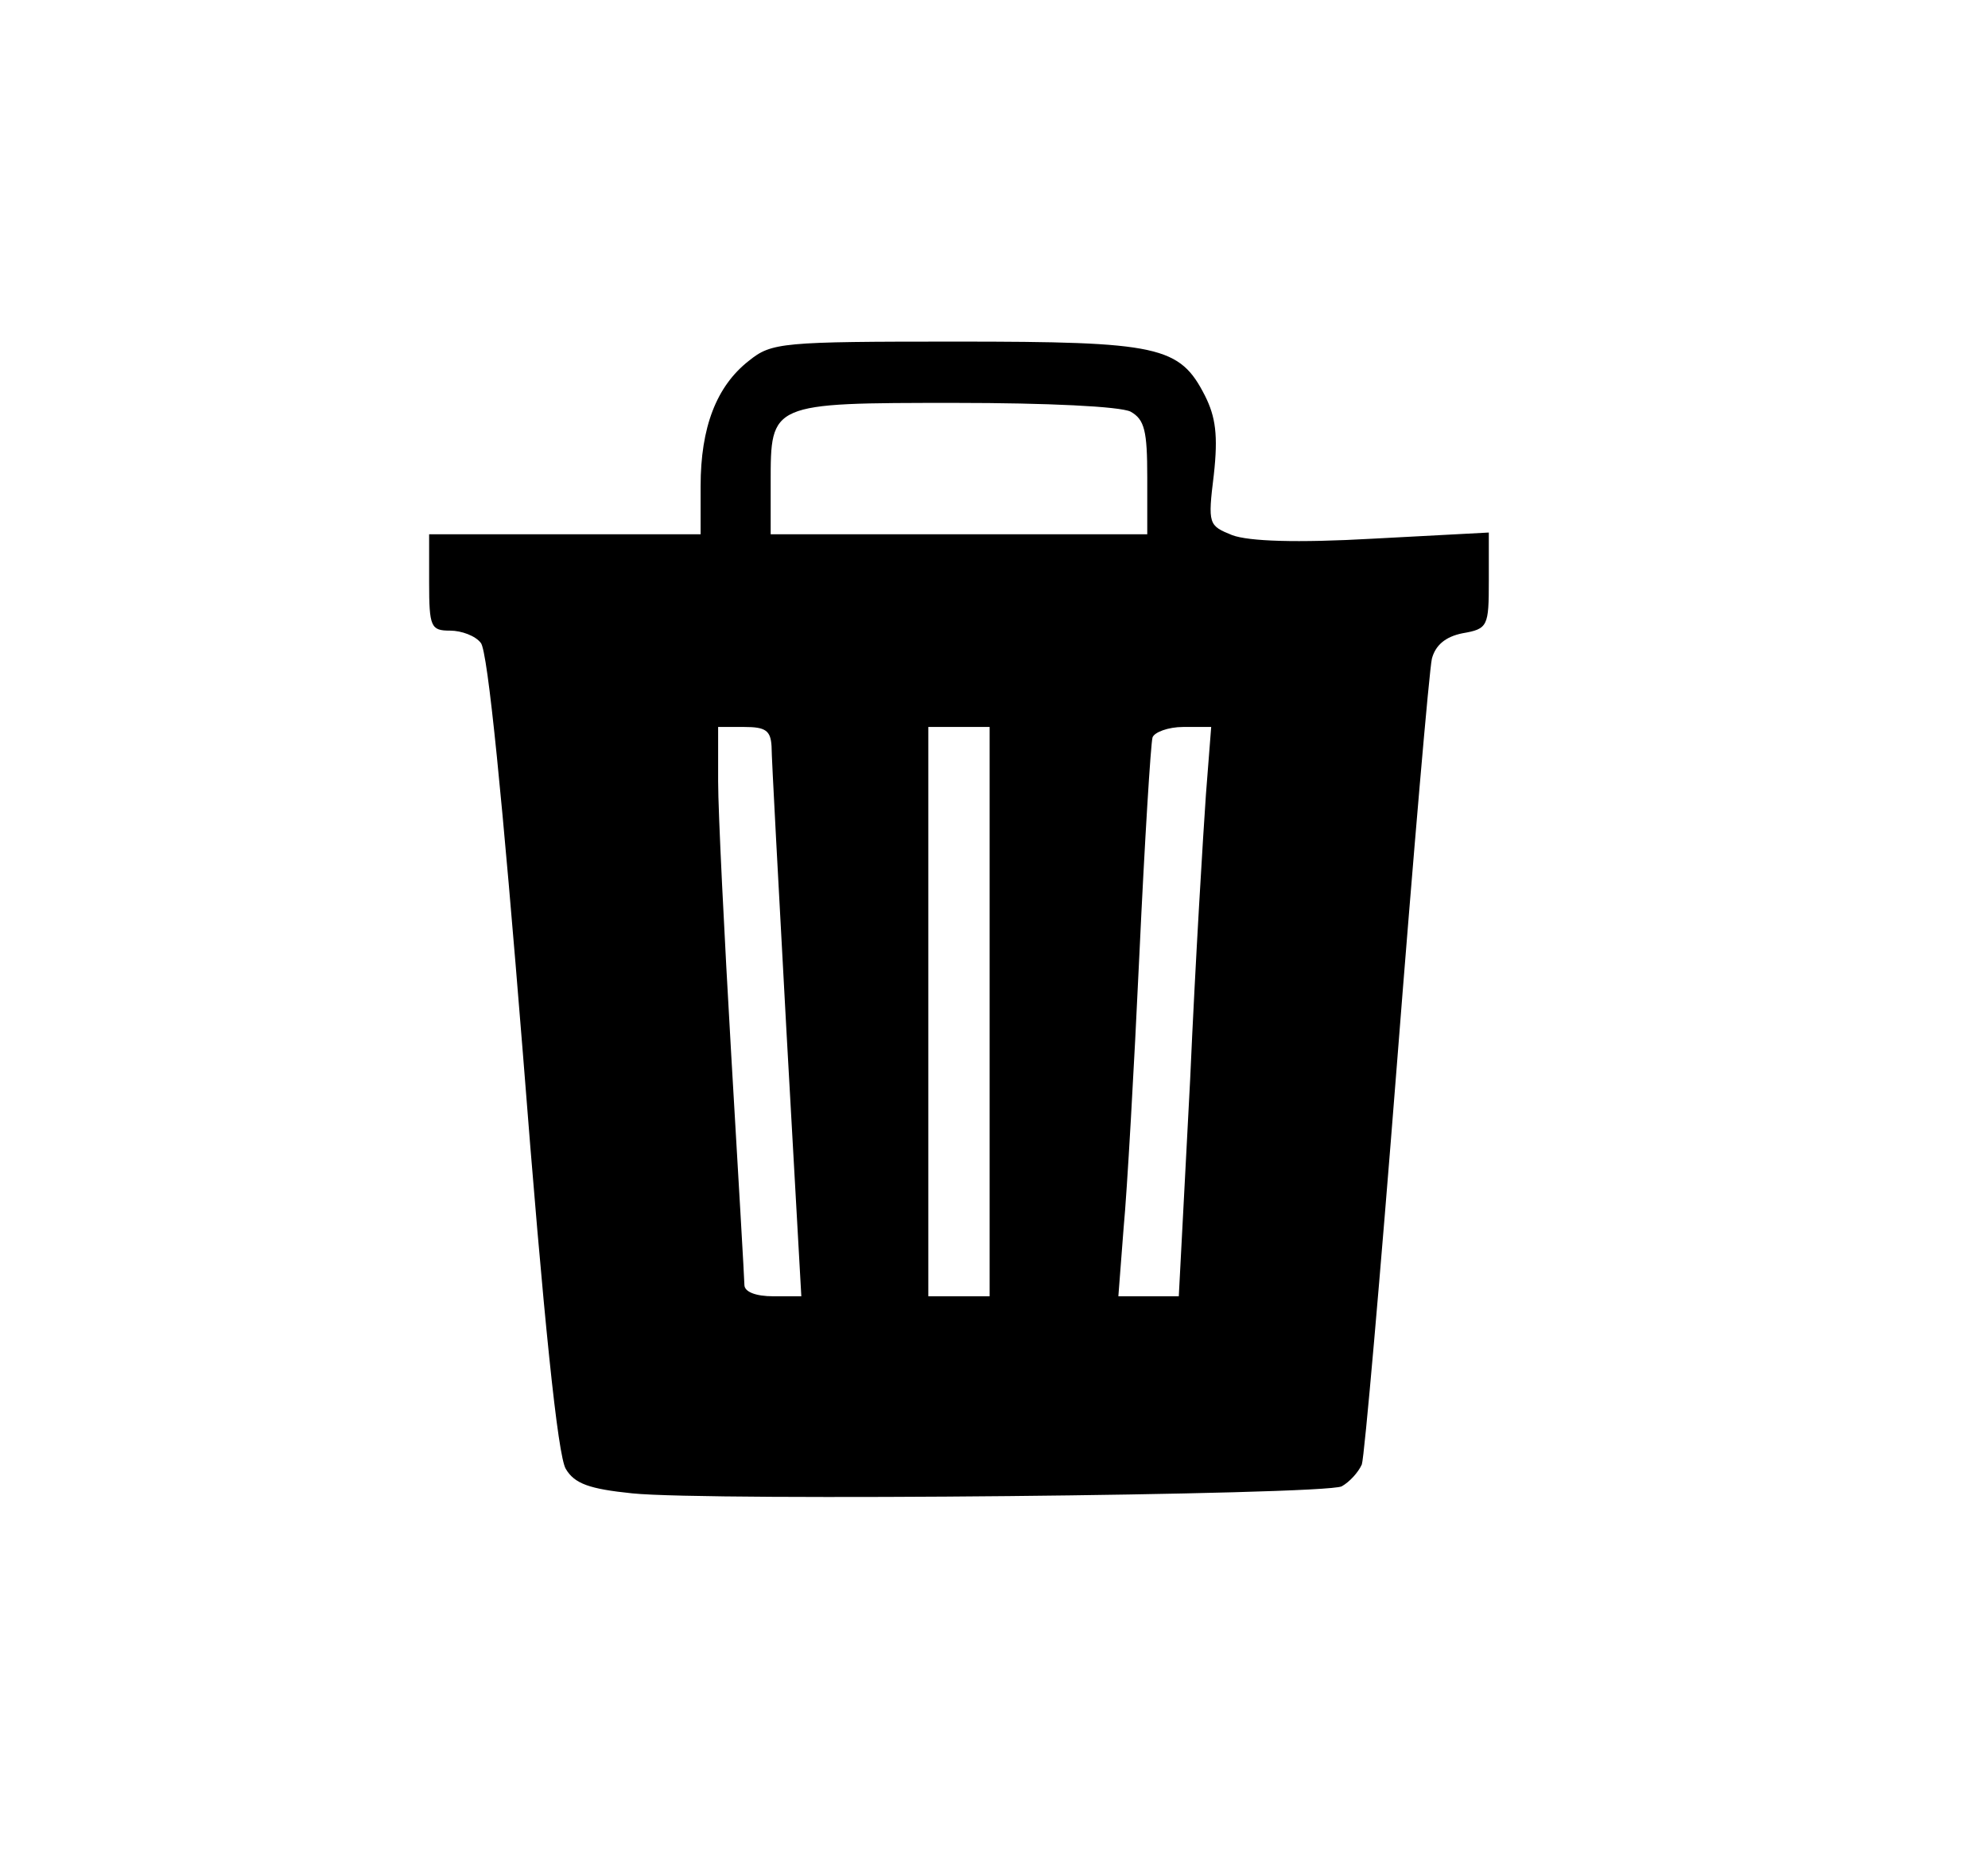 <?xml version="1.0" standalone="no"?>
<!DOCTYPE svg PUBLIC "-//W3C//DTD SVG 20010904//EN"
 "http://www.w3.org/TR/2001/REC-SVG-20010904/DTD/svg10.dtd">
<svg version="1.0" xmlns="http://www.w3.org/2000/svg"
 width="227pt" height="212pt" viewBox="0 0 227 212"
 preserveAspectRatio="xMidYMid meet">

<g transform="translate(0,212) scale(0.1,-0.1)"
fill="#000000" stroke="none">
<path d="M855 1708 c-37 -29 -55 -76 -55 -143 l0 -55 -155 0 -155 0 0 -55 c0
-51 2 -55 24 -55 13 0 29 -6 35 -14 8 -9 25 -182 48 -468 24 -308 40 -460 49
-475 10 -17 27 -23 76 -28 86 -9 789 -2 810 8 9 5 19 16 23 25 3 9 21 214 40
456 19 243 37 451 40 464 4 15 15 25 35 29 29 5 30 8 30 60 l0 55 -132 -7
c-88 -5 -142 -3 -161 4 -27 11 -28 12 -21 69 5 45 2 66 -10 90 -29 57 -52 62
-284 62 -200 0 -211 -1 -237 -22z m436 -58 c16 -9 19 -22 19 -75 l0 -65 -215
0 -215 0 0 59 c0 91 -1 91 211 91 105 0 188 -4 200 -10z m-410 -382 c0 -13 8
-159 17 -325 l17 -303 -32 0 c-20 0 -33 5 -33 13 0 6 -7 125 -15 262 -8 138
-15 278 -15 313 l0 62 30 0 c24 0 30 -4 31 -22z m249 -303 l0 -325 -35 0 -35
0 0 325 0 325 35 0 35 0 0 -325z m247 248 c-3 -43 -12 -189 -18 -325 l-13
-248 -34 0 -35 0 6 78 c4 42 12 183 18 312 6 129 13 241 15 248 2 6 18 12 35
12 l32 0 -6 -77z"/>
</g>
</svg>
